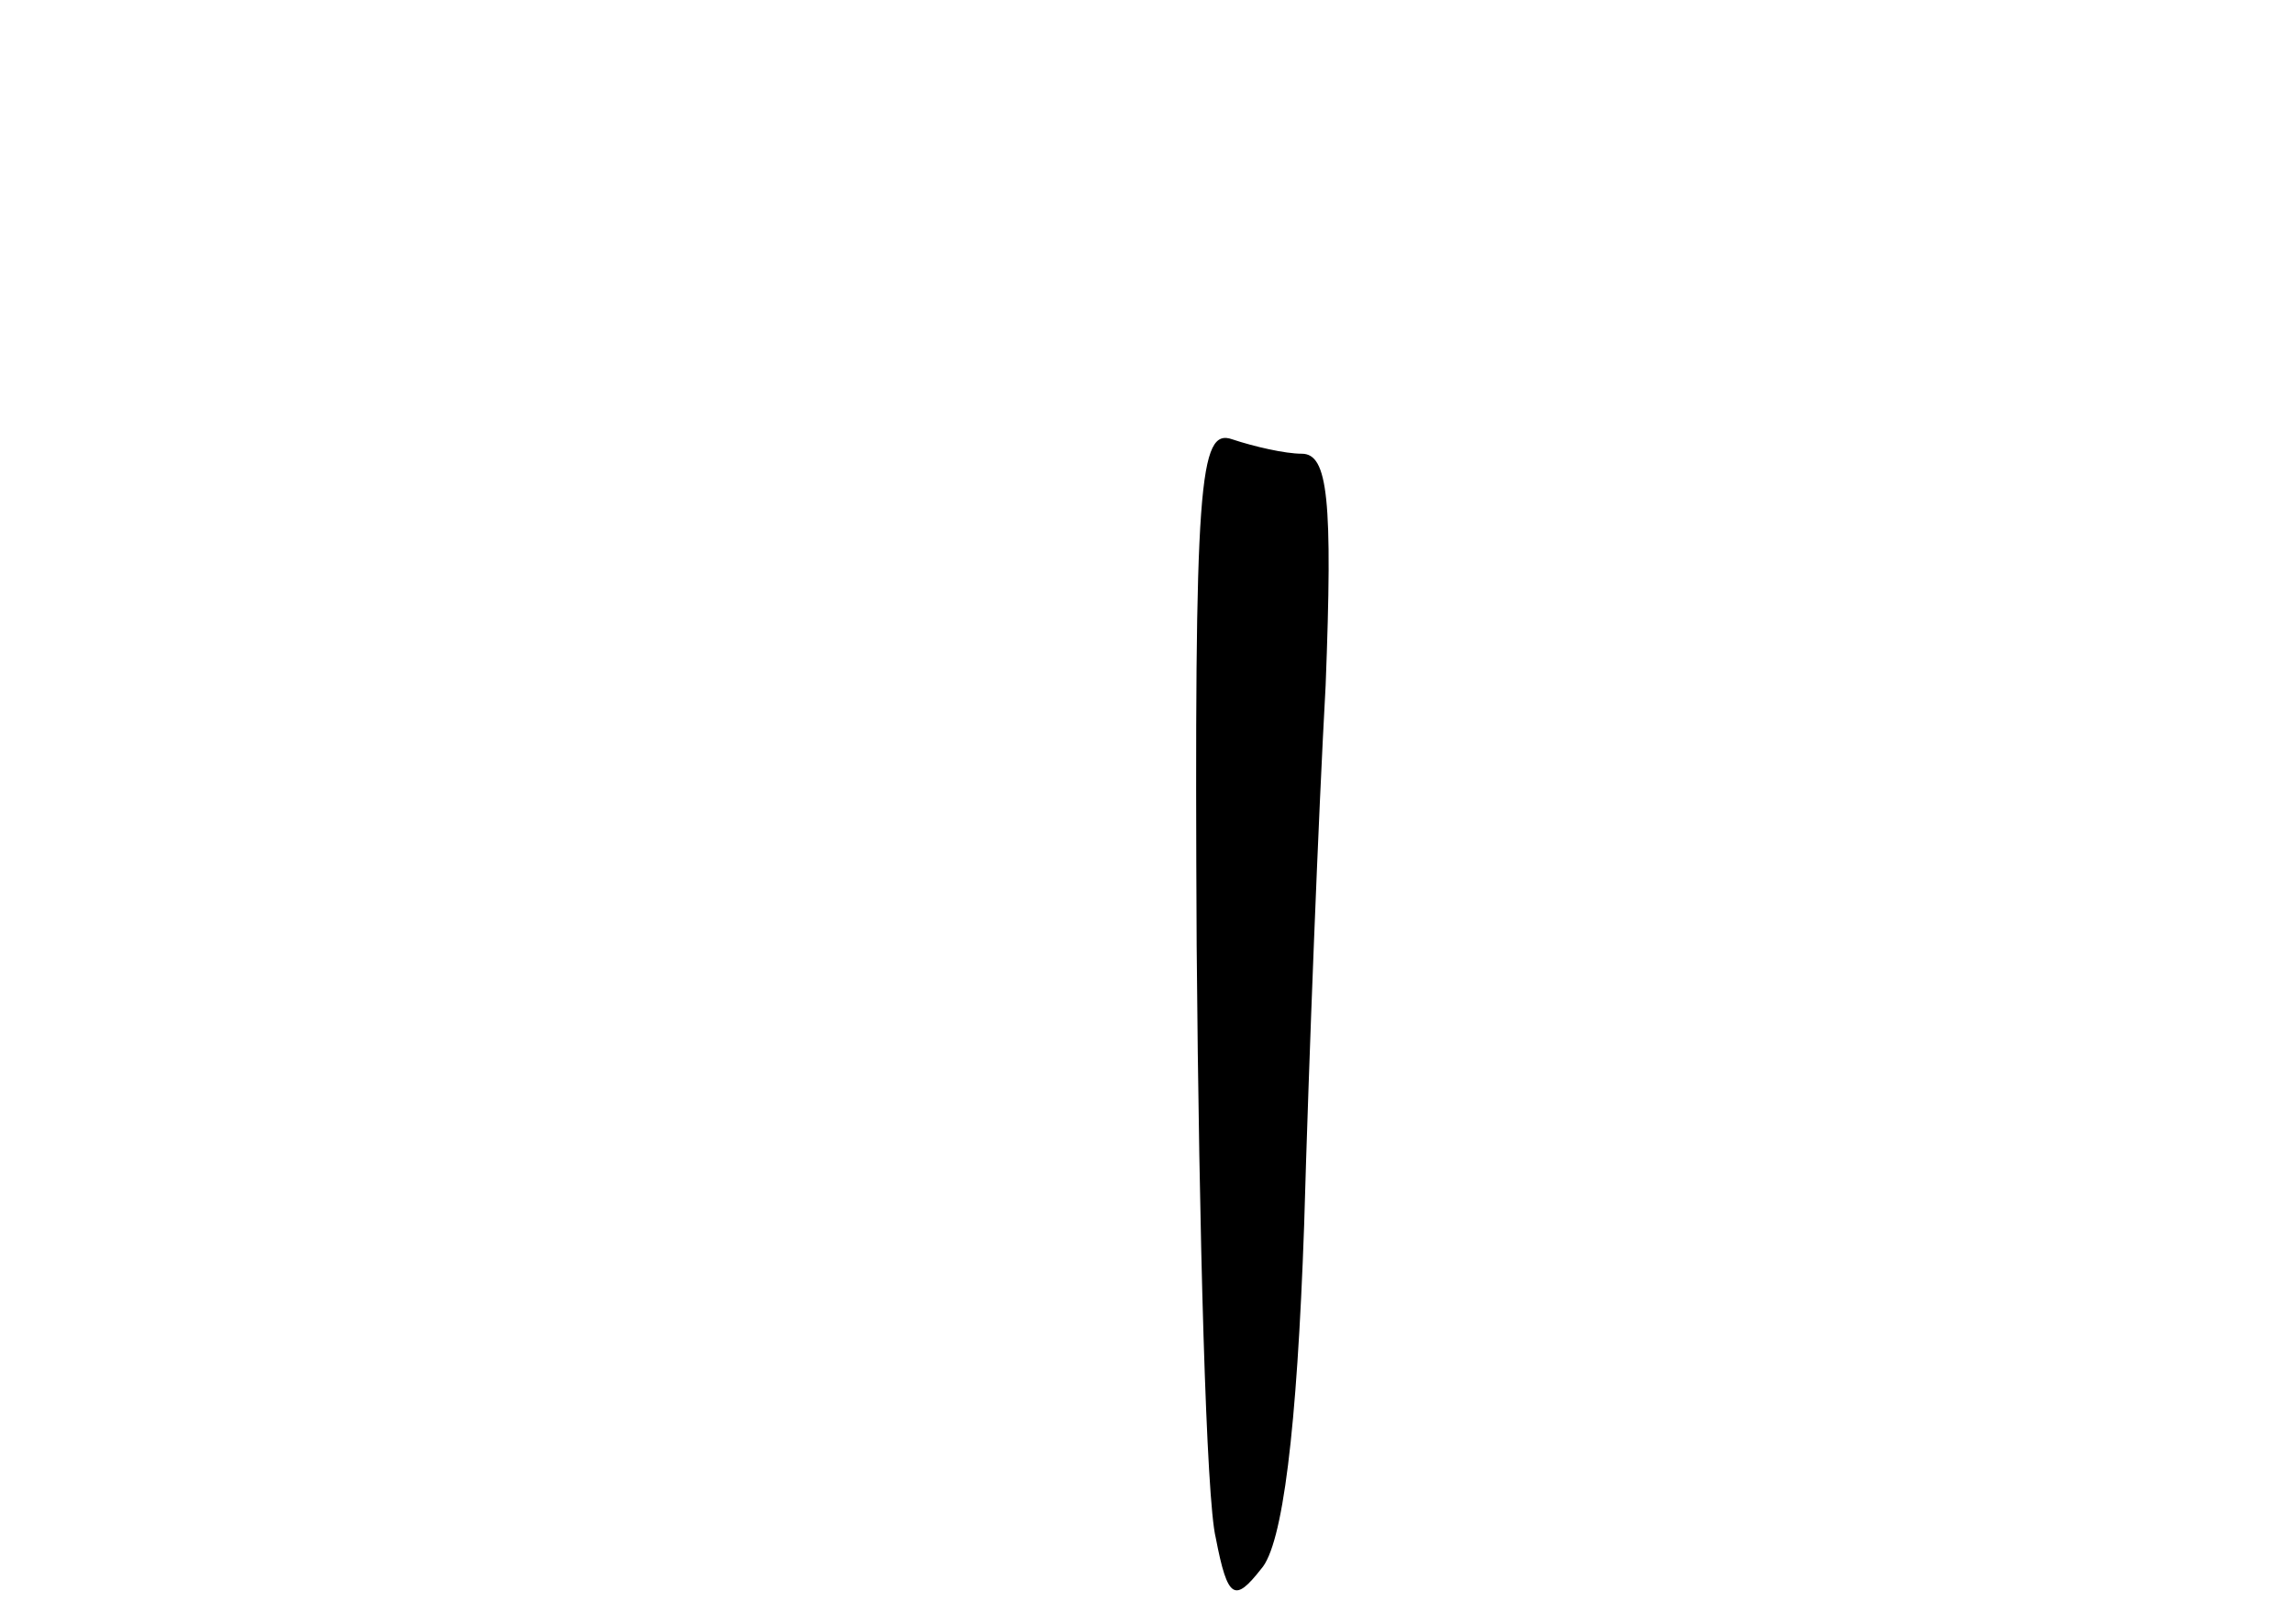 <?xml version="1.0" standalone="no"?>
<!DOCTYPE svg PUBLIC "-//W3C//DTD SVG 20010904//EN"
 "http://www.w3.org/TR/2001/REC-SVG-20010904/DTD/svg10.dtd">
<svg version="1.0" xmlns="http://www.w3.org/2000/svg"
 width="96pt" height="68pt" viewBox="0 0 96 68"
 preserveAspectRatio="xMidYMid meet">
<g transform="translate(0,68) scale(0.1,-0.1)"
fill="#000000" stroke="none">
<path d="M501 284 c1 -121 4 -232 8 -248 5 -26 8 -27 19 -13 9 10 15 58 18
144 2 70 6 172 9 226 3 78 1 97 -10 97 -7 0 -20 3 -29 6 -14 5 -16 -17 -15
-212z"/>
</g>
</svg>
